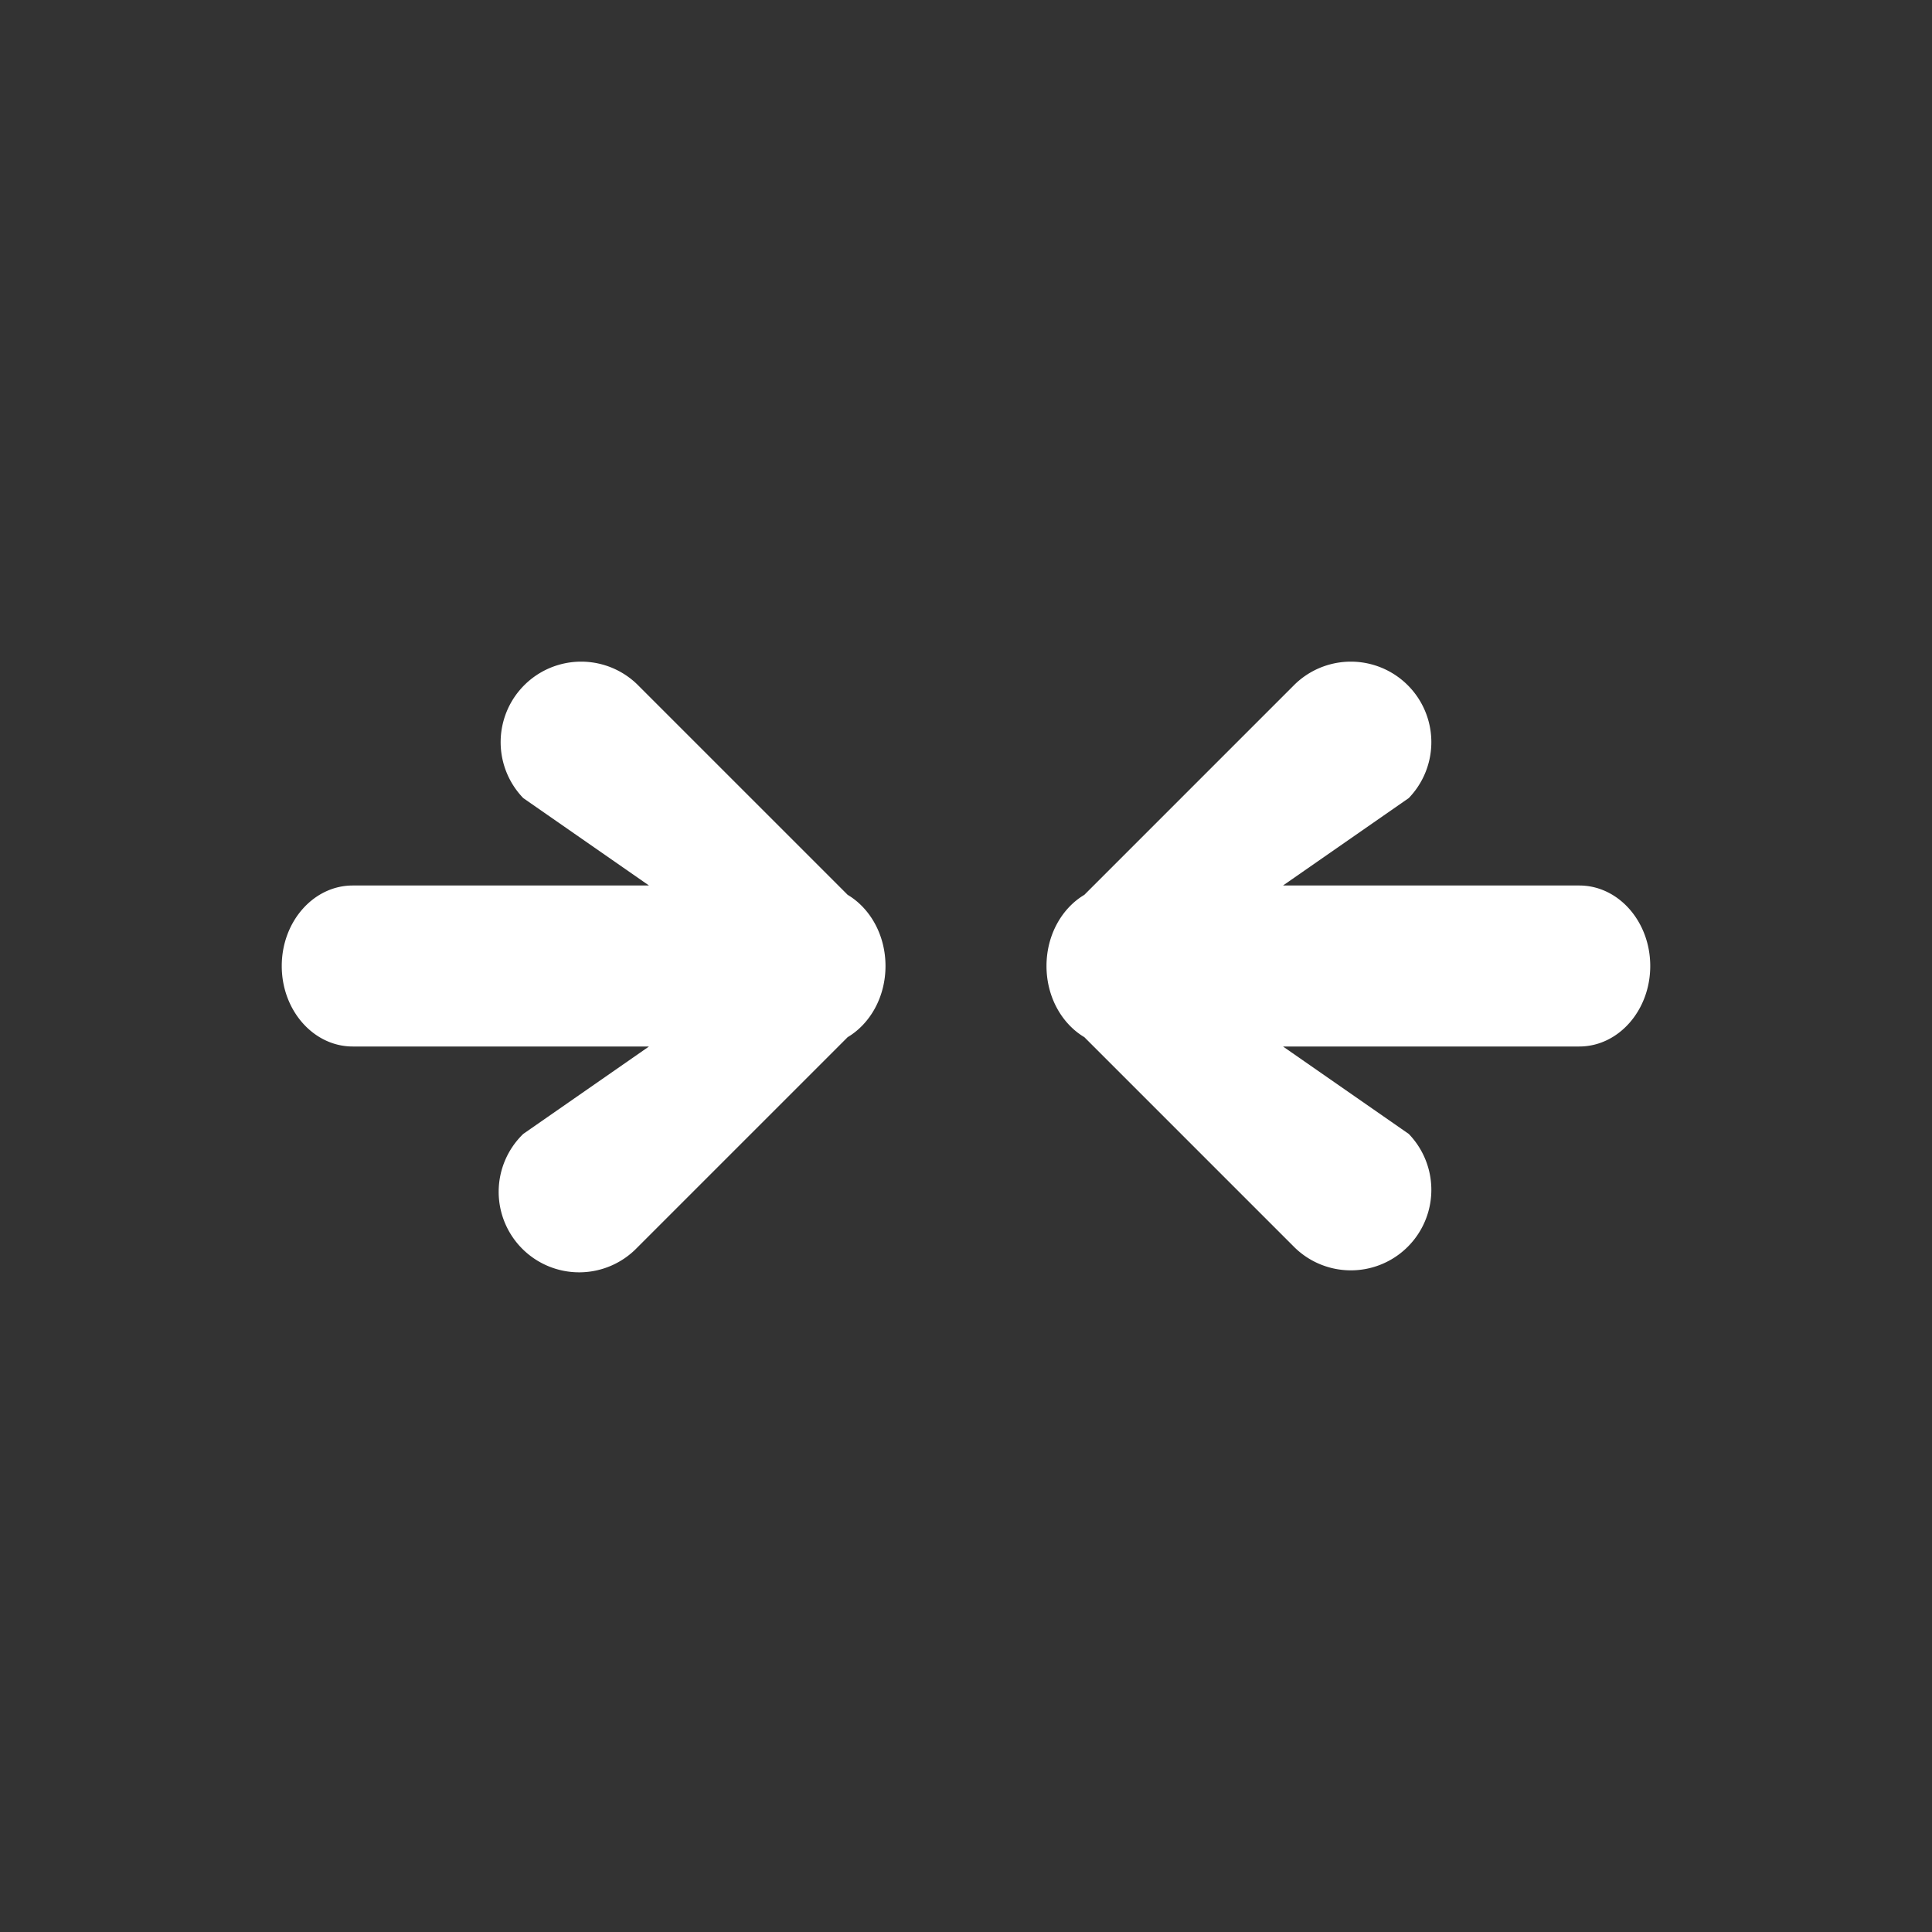 <svg xmlns="http://www.w3.org/2000/svg" width="24" height="24" viewBox="0 0 24 24" role="presentation"><rect x="0" y="0" width="24" height="24" fill="#333333" stroke="none"/><path d="M8.062 11L6.5 9.914A1 1 0 017.914 8.5l2.616 2.616c.28.167.47.5.47.884s-.19.717-.47.884L7.914 15.5A1 1 0 116.5 14.086L8.062 13h-3.68c-.487 0-.882-.448-.882-1s.395-1 .882-1h3.68zm5.408 1.884c-.28-.167-.47-.5-.47-.884s.19-.717.47-.884L16.086 8.5A1 1 0 0117.5 9.914L15.938 11h3.68c.487 0 .882.448.882 1s-.395 1-.882 1h-3.68l1.562 1.086a1 1 0 01-1.414 1.414l-2.616-2.616z" fill="#ffffffb3"/></svg>